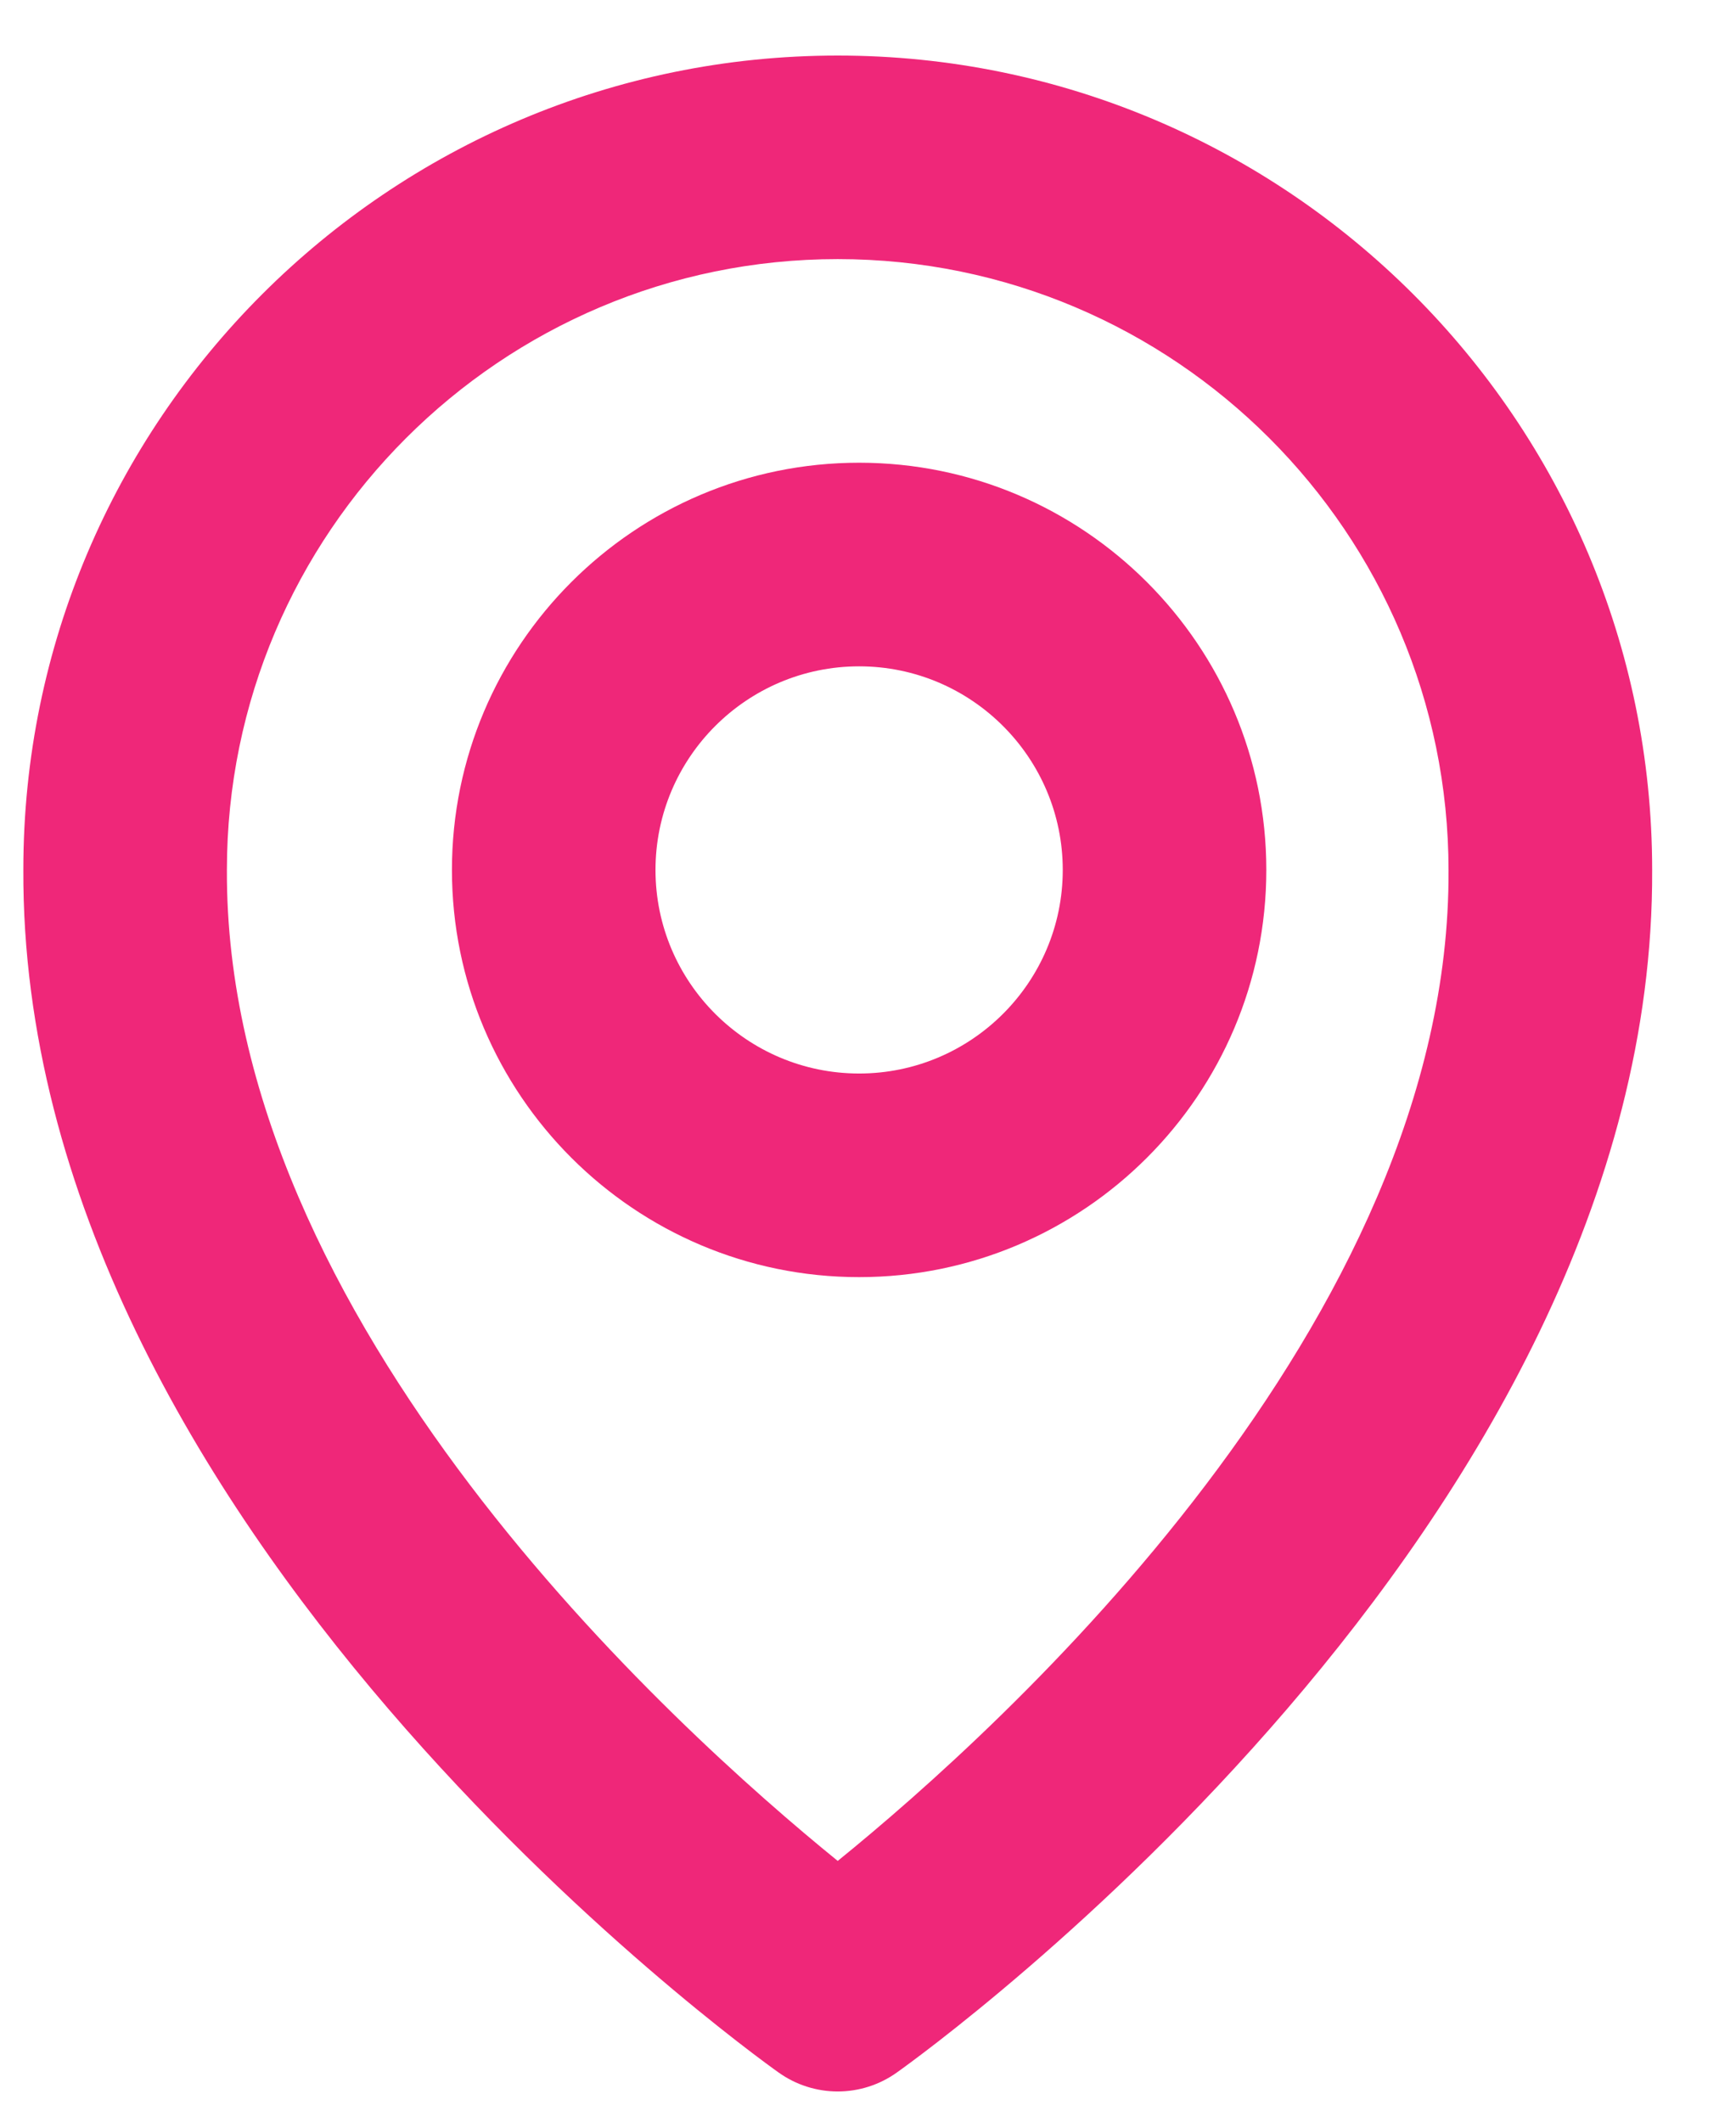 <svg width="27" height="33" viewBox="0 0 27 33" fill="none" xmlns="http://www.w3.org/2000/svg">
<g clip-path="url(#clip0_60_81)">
<path d="M13.362 19.864C16.855 19.864 19.695 17.023 19.695 13.531C19.695 10.038 16.855 7.197 13.362 7.197C9.869 7.197 7.029 10.038 7.029 13.531C7.029 17.023 9.869 19.864 13.362 19.864ZM13.362 10.364C15.108 10.364 16.529 11.784 16.529 13.531C16.529 15.277 15.108 16.697 13.362 16.697C11.616 16.697 10.195 15.277 10.195 13.531C10.195 11.784 11.616 10.364 13.362 10.364Z" fill="#EF2779"/>
<path d="M12.111 32.236C12.379 32.427 12.7 32.53 13.029 32.53C13.358 32.53 13.68 32.427 13.947 32.236C14.429 31.895 25.742 23.727 25.696 13.53C25.696 6.546 20.013 0.864 13.029 0.864C6.045 0.864 0.363 6.546 0.363 13.523C0.317 23.727 11.63 31.895 12.111 32.236ZM13.029 4.03C18.268 4.03 22.529 8.291 22.529 13.538C22.562 20.565 15.582 26.875 13.029 28.944C10.479 26.873 3.496 20.562 3.529 13.53C3.529 8.291 7.79 4.03 13.029 4.03Z" fill="#EF2779"/>
</g>
<defs>
<clipPath id="clip0_60_81">
<rect width="26" height="32" fill="white" transform="translate(0.362 0.697)"/>
</clipPath>
</defs>
</svg>
